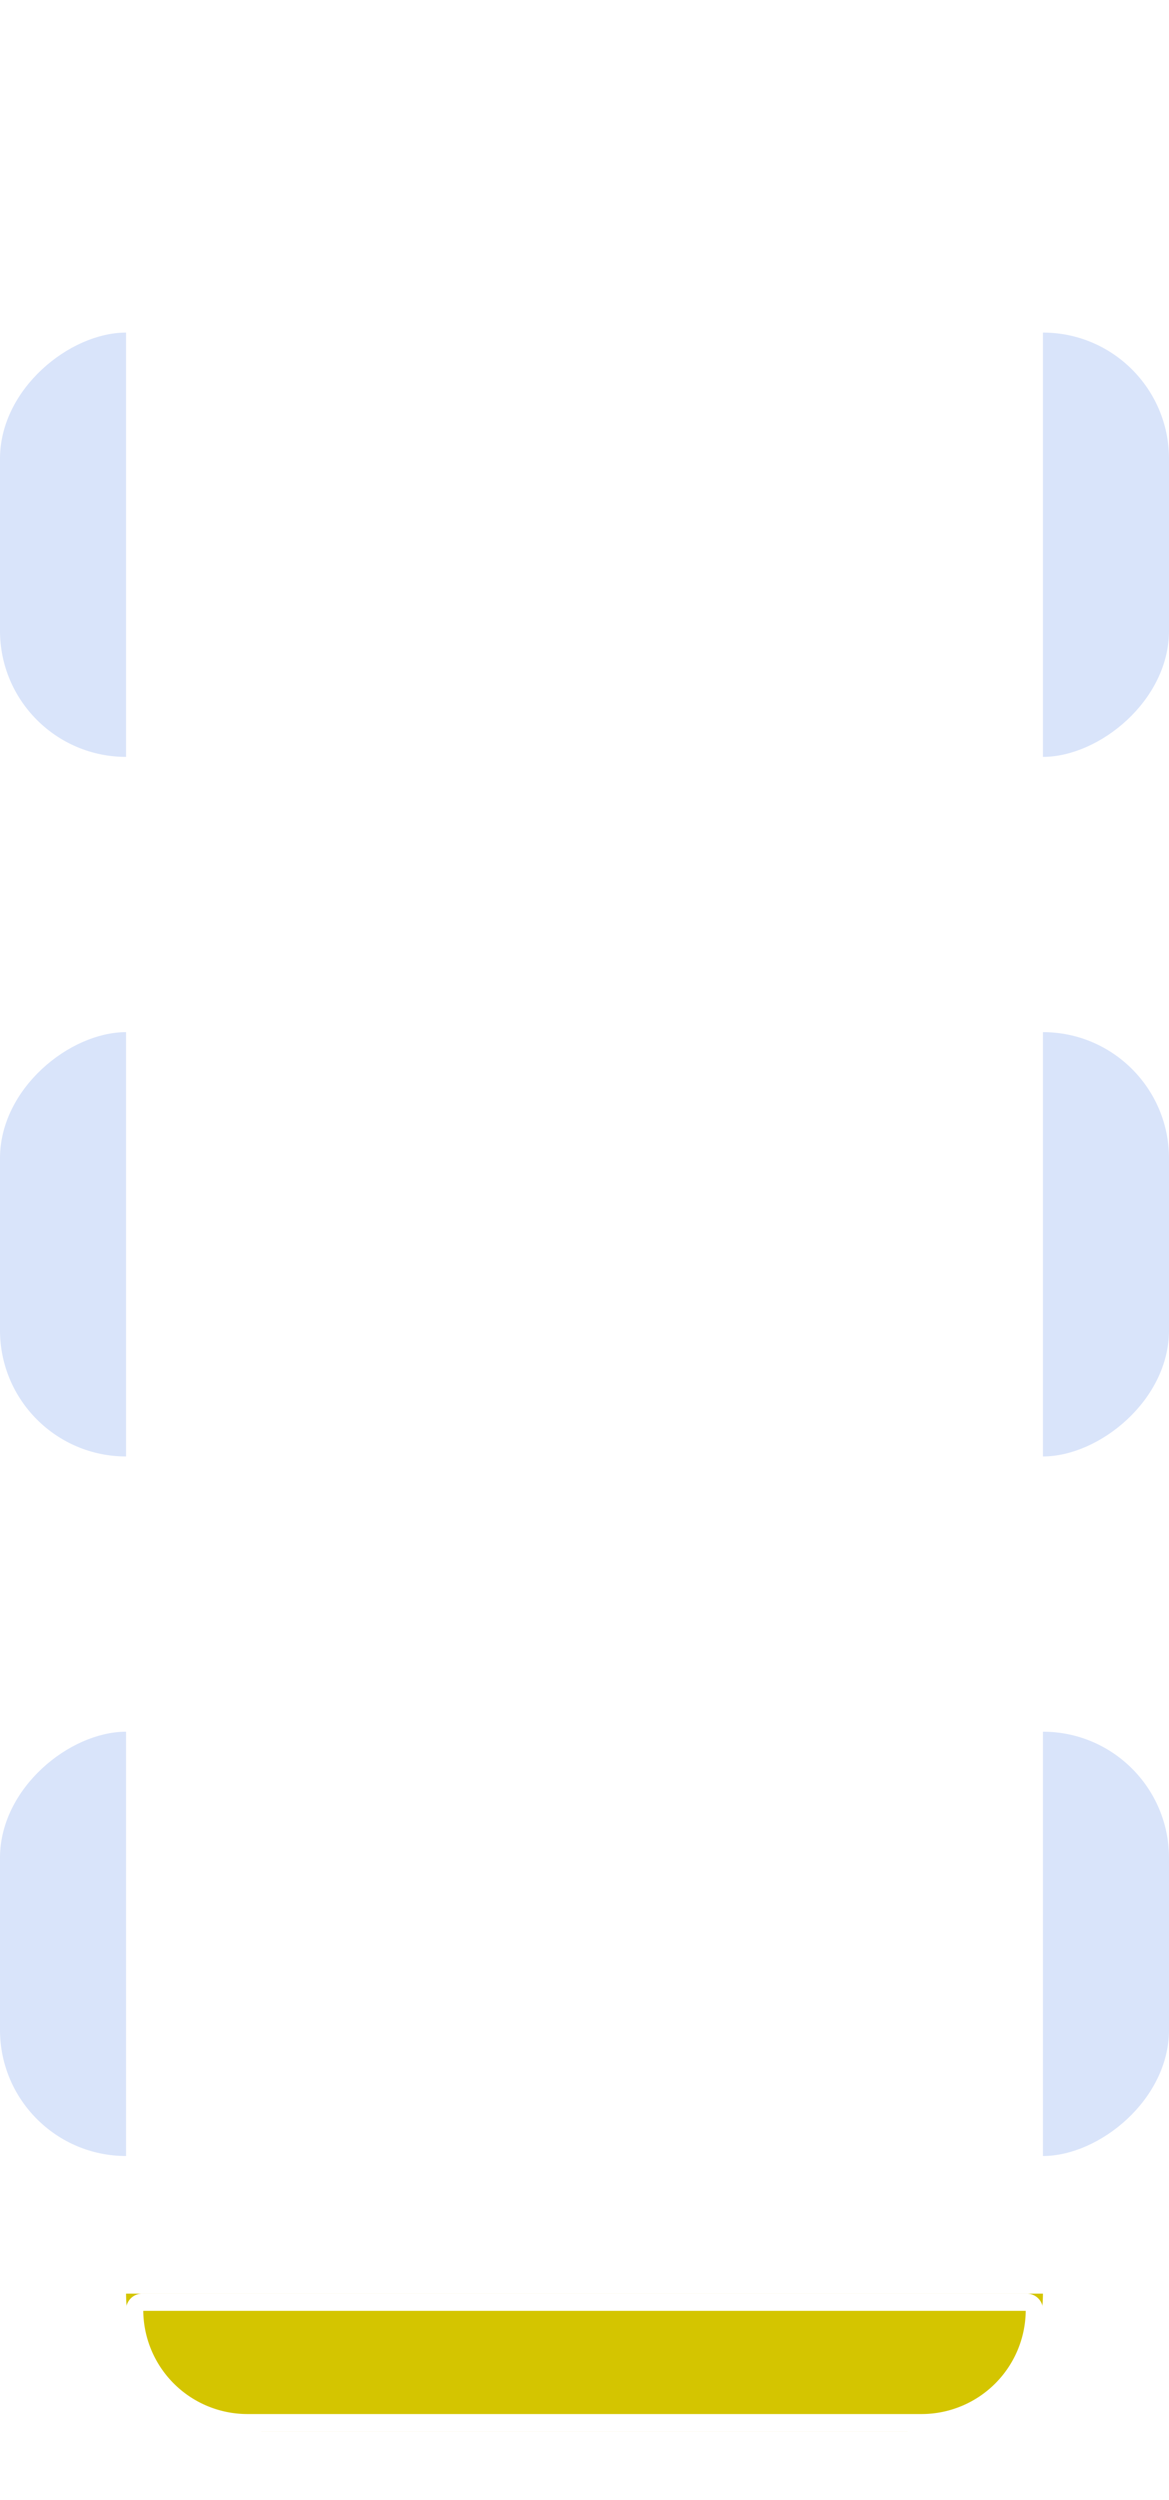<svg xmlns="http://www.w3.org/2000/svg" xmlns:xlink="http://www.w3.org/1999/xlink" width="102" height="218" viewBox="0 0 102 218">
  <defs>
    <filter id="Rectangle_30" x="5" y="0" width="92" height="218" filterUnits="userSpaceOnUse">
      <feOffset input="SourceAlpha"/>
      <feGaussianBlur stdDeviation="2" result="blur"/>
      <feFlood flood-opacity="0.161"/>
      <feComposite operator="in" in2="blur"/>
      <feComposite in="SourceGraphic"/>
    </filter>
  </defs>
  <g id="Group_639" data-name="Group 639" transform="translate(-455 -160)">
    <rect id="Rectangle_29" data-name="Rectangle 29" width="37" height="102" rx="11" transform="translate(557 189) rotate(90)" fill="#d9e4fa"/>
    <rect id="Rectangle_28" data-name="Rectangle 28" width="37" height="102" rx="11" transform="translate(557 250) rotate(90)" fill="#d9e4fa"/>
    <rect id="Rectangle_31" data-name="Rectangle 31" width="37" height="102" rx="11" transform="translate(557 311) rotate(90)" fill="#d9e4fa"/>
    <g transform="matrix(1, 0, 0, 1, 455, 160)" filter="url(#Rectangle_30)">
      <rect id="Rectangle_30-2" data-name="Rectangle 30" width="206" height="80" rx="12" transform="translate(91 6) rotate(90)" fill="#fff"/>
    </g>
    <g id="Rectangle_34" data-name="Rectangle 34" transform="translate(546 360) rotate(90)" fill="#d4c500" stroke="#fff" stroke-width="1.5">
      <path d="M0,0H0A12,12,0,0,1,12,12V68A12,12,0,0,1,0,80H0a0,0,0,0,1,0,0V0A0,0,0,0,1,0,0Z" stroke="none"/>
      <path d="M1.406.75h0a9.844,9.844,0,0,1,9.844,9.844V69.406A9.844,9.844,0,0,1,1.406,79.25h0a.656.656,0,0,1-.656-.656V1.406A.656.656,0,0,1,1.406.75Z" fill="none"/>
    </g>
  </g>
</svg>
